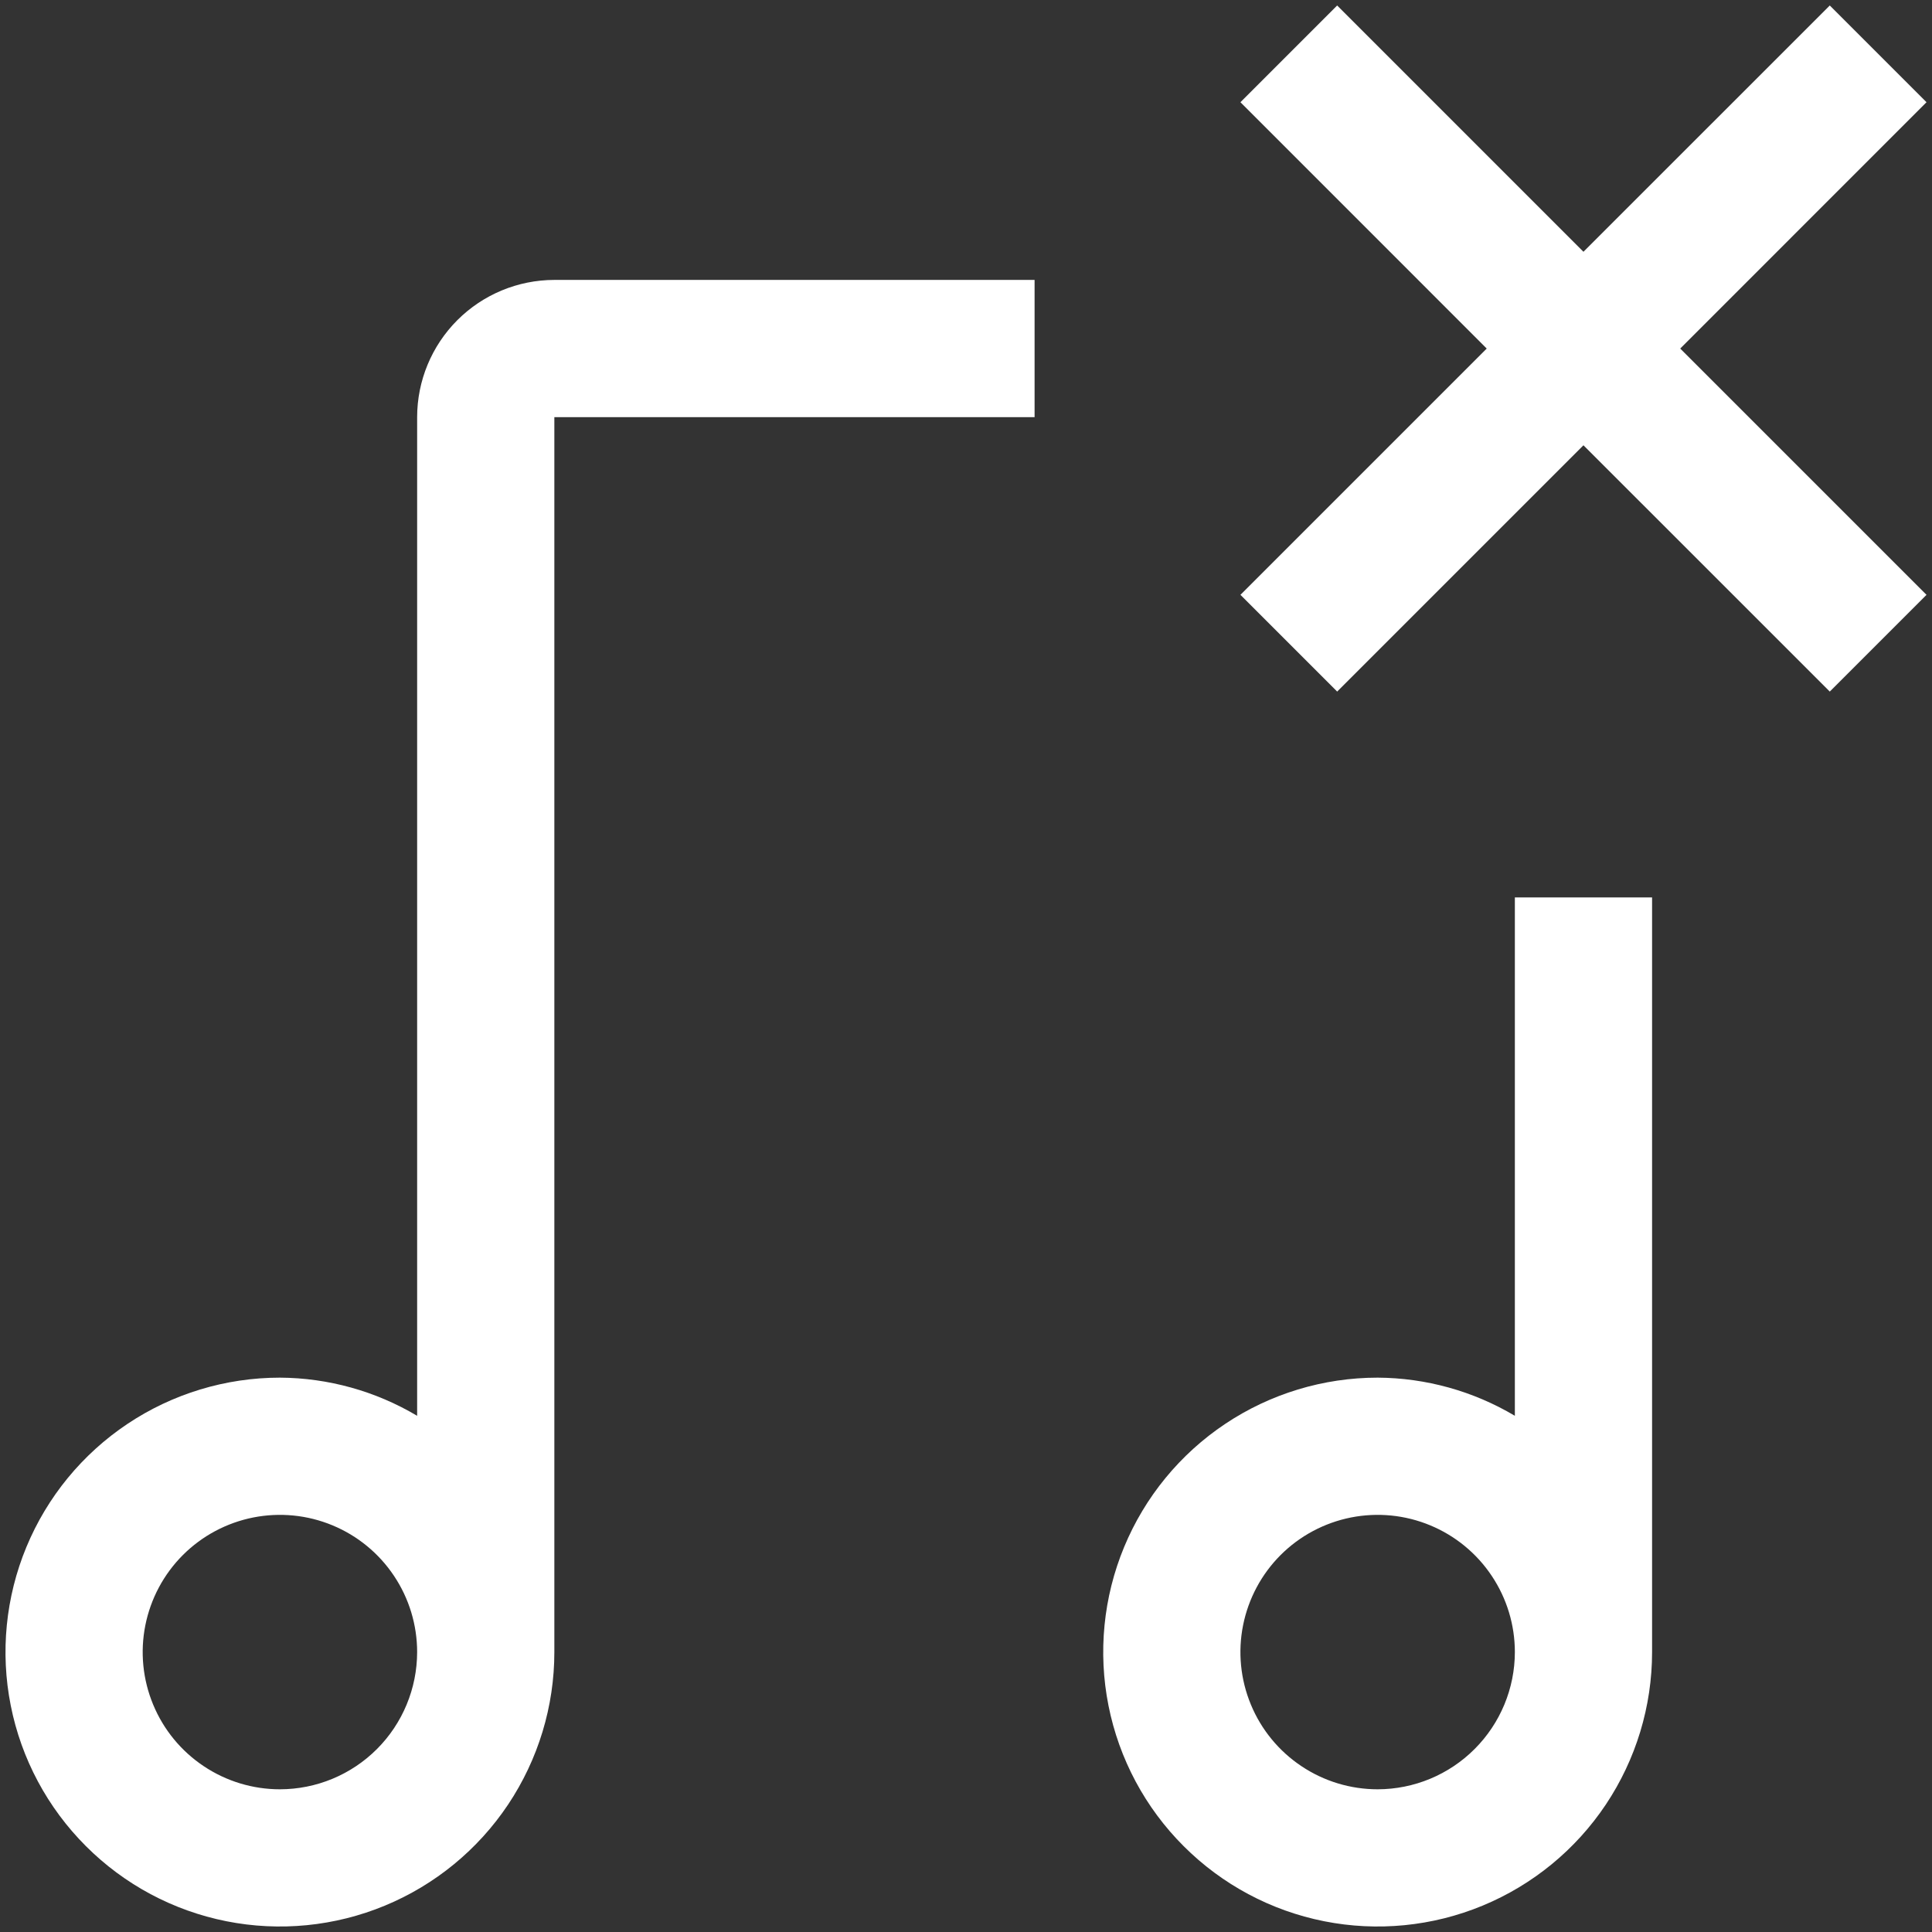 <svg width="44" height="44" viewBox="0 0 44 44" fill="none" xmlns="http://www.w3.org/2000/svg">
<rect x="0" y="0" width="44" height="44" fill="#333333" stroke="none"/>
<path d="M38.266 7.938L43.875 2.328L41.672 0.125L36.062 5.734L30.453 0.125L28.25 2.328L33.859 7.938L28.25 13.547L30.453 15.75L36.062 10.141L41.672 15.75L43.875 13.547L38.266 7.938ZM34.5 20.438V32.244C33.554 31.681 32.475 31.381 31.375 31.375C30.139 31.375 28.93 31.742 27.903 32.428C26.875 33.115 26.074 34.091 25.601 35.233C25.128 36.375 25.004 37.632 25.245 38.844C25.486 40.057 26.081 41.17 26.956 42.044C27.83 42.919 28.943 43.514 30.156 43.755C31.368 43.996 32.625 43.872 33.767 43.399C34.909 42.926 35.885 42.125 36.572 41.097C37.258 40.069 37.625 38.861 37.625 37.625V20.438H34.5ZM31.375 40.75C30.757 40.75 30.153 40.567 29.639 40.223C29.125 39.88 28.724 39.392 28.488 38.821C28.251 38.25 28.189 37.621 28.31 37.015C28.431 36.409 28.728 35.852 29.165 35.415C29.602 34.978 30.159 34.681 30.765 34.56C31.372 34.44 32 34.501 32.571 34.738C33.142 34.974 33.63 35.375 33.973 35.889C34.317 36.403 34.5 37.007 34.5 37.625C34.499 38.453 34.169 39.248 33.583 39.833C32.998 40.419 32.203 40.749 31.375 40.75V40.75ZM23.562 6.375H12.625C11.796 6.376 11.002 6.705 10.416 7.291C9.83 7.877 9.501 8.671 9.5 9.5V32.244C8.554 31.681 7.475 31.381 6.375 31.375C5.139 31.375 3.93 31.742 2.903 32.428C1.875 33.115 1.074 34.091 0.601 35.233C0.128 36.375 0.004 37.632 0.245 38.844C0.486 40.057 1.082 41.17 1.956 42.044C2.83 42.919 3.943 43.514 5.156 43.755C6.368 43.996 7.625 43.872 8.767 43.399C9.909 42.926 10.885 42.125 11.572 41.097C12.258 40.069 12.625 38.861 12.625 37.625V9.5H23.562V6.375ZM6.375 40.75C5.757 40.75 5.153 40.567 4.639 40.223C4.125 39.88 3.724 39.392 3.488 38.821C3.251 38.25 3.189 37.621 3.31 37.015C3.431 36.409 3.728 35.852 4.165 35.415C4.602 34.978 5.159 34.681 5.765 34.56C6.372 34.44 7 34.501 7.571 34.738C8.142 34.974 8.63 35.375 8.973 35.889C9.317 36.403 9.5 37.007 9.5 37.625C9.499 38.453 9.17 39.248 8.584 39.834C7.998 40.42 7.204 40.749 6.375 40.75V40.75Z" fill="white"/>
</svg>
